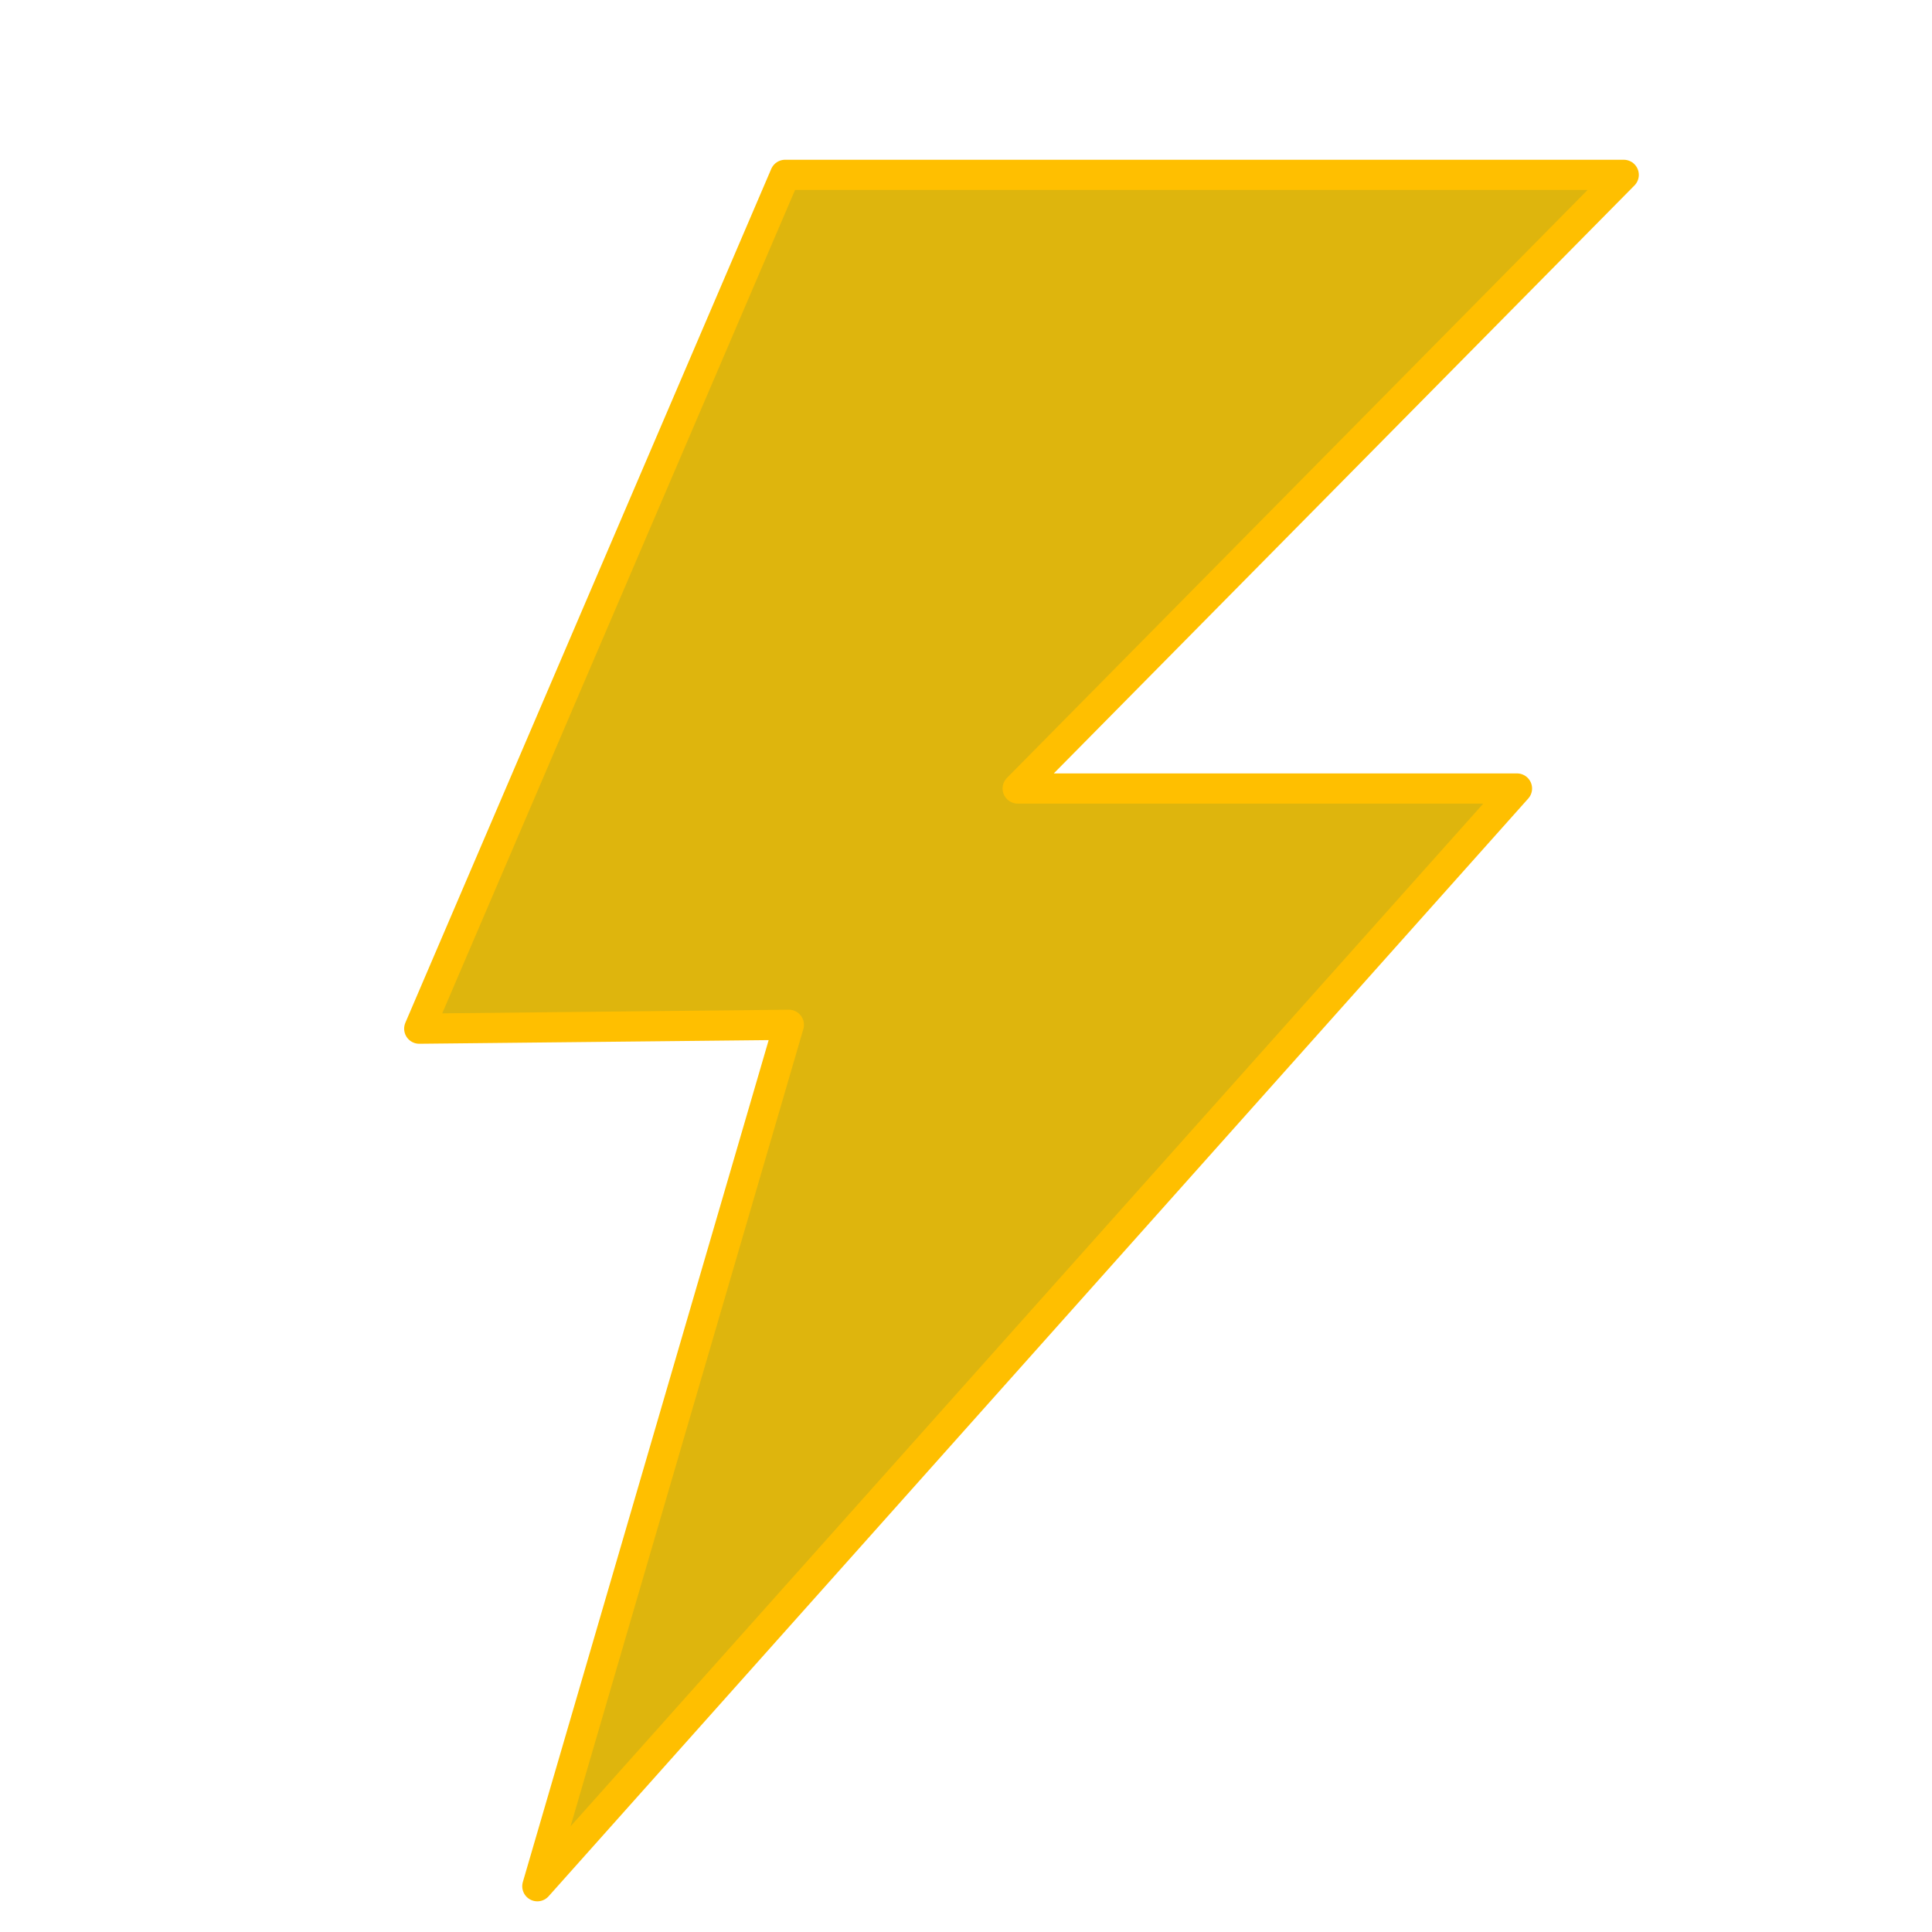 <svg xmlns:inkscape="http://www.inkscape.org/namespaces/inkscape" xmlns:rdf="http://www.w3.org/1999/02/22-rdf-syntax-ns#" xmlns="http://www.w3.org/2000/svg" xmlns:xlink="http://www.w3.org/1999/xlink" xmlns:ns1="http://sozi.baierouge.fr" xmlns:cc="http://creativecommons.org/ns#" xmlns:sodipodi="http://sodipodi.sourceforge.net/DTD/sodipodi-0.dtd" xmlns:dc="http://purl.org/dc/elements/1.1/" id="svg2" viewBox="0 0 16 16" version="1.1" inkscape:version="0.91 r13725">
  <g id="layer1" transform="translate(0 -1036.4)">
    <path id="path2996" style="stroke-linejoin:round;stroke:#ffbf00;stroke-width:.25;fill:#DEB50D" d="m3.472 8.519 3.03-7.071h6.945l-5.019 5.082h4.135l-8.113 9.091 2.083-7.134z" transform="translate(0 1036.4)"/>
  </g>
</svg>